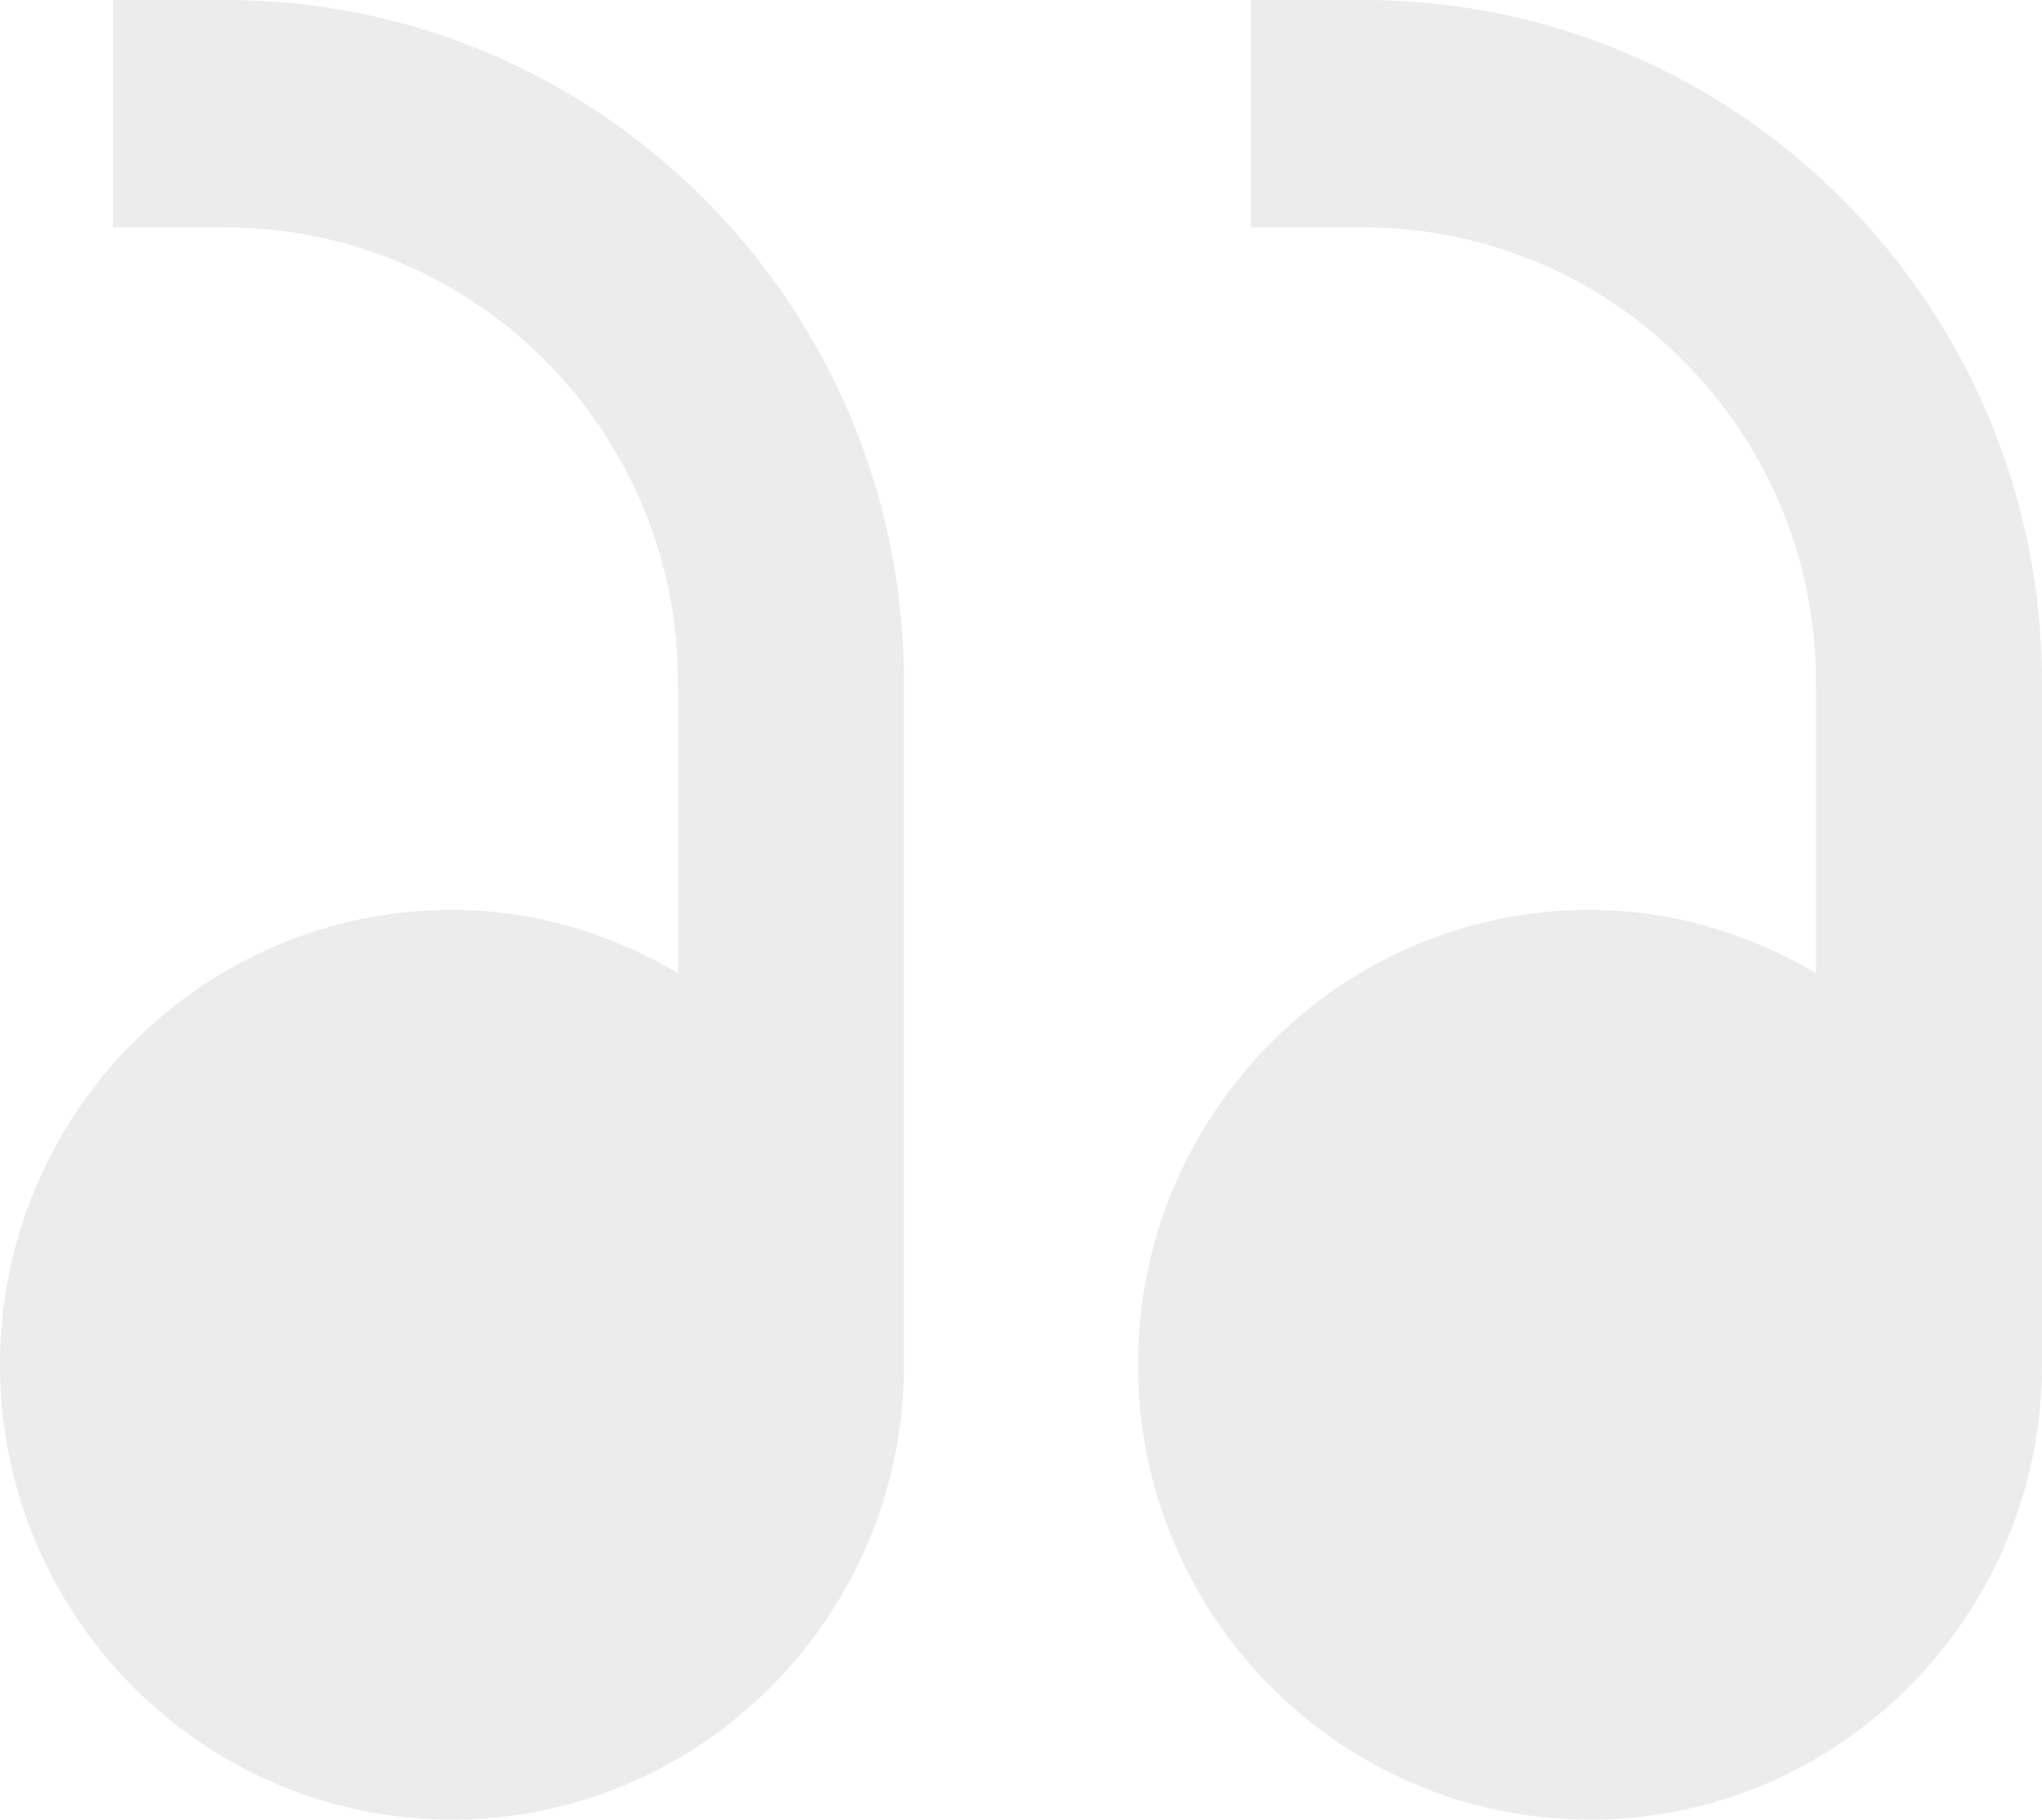 <?xml version="1.0" encoding="UTF-8"?>
<svg width="156px" height="139px" viewBox="0 0 156 139" version="1.1" xmlns="http://www.w3.org/2000/svg" xmlns:xlink="http://www.w3.org/1999/xlink">
    <!-- Generator: Sketch 49.1 (51147) - http://www.bohemiancoding.com/sketch -->
    <title>Icon''</title>
    <desc>Created with Sketch.</desc>
    <defs></defs>
    <g id="Page-1" stroke="none" stroke-width="1" fill="none" fill-rule="evenodd" fill-opacity="0.078">
        <g id="Home-V4-(Update-Icons)" transform="translate(-865, -3258)" fill="#010101">
            <g id="Card-1-Copy-6" transform="translate(403, 3112)">
                <g id="Icon''" transform="translate(462, 146)">
                    <g id="Group-18">
                        <path d="M121.469,0 C102.425,0 86.938,15.585 86.938,34.75 C86.938,53.915 102.425,69.5 121.469,69.5 C127.788,69.5 133.632,67.658 138.734,64.661 L138.734,86.875 C138.734,106.04 123.247,121.625 104.203,121.625 L95.57,121.625 L95.57,139 L104.203,139 C132.769,139 156,115.622 156,86.875 L156,34.75 C156,15.585 140.513,0 121.469,0 Z" id="Shape" transform="translate(121.469, 69.5) scale(1, -1) translate(-121.469, -69.5) "></path>
                        <path d="M34.531,0 C15.487,0 0,15.585 0,34.75 C0,53.915 15.487,69.5 34.531,69.5 C40.85,69.5 46.695,67.658 51.797,64.661 L51.797,86.875 C51.797,106.04 36.31,121.625 17.266,121.625 L8.633,121.625 L8.633,139 L17.266,139 C45.832,139 69.062,115.622 69.062,86.875 L69.062,34.75 C69.062,15.585 53.575,0 34.531,0 Z" id="Shape" transform="translate(34.531, 69.5) scale(1, -1) translate(-34.531, -69.5) "></path>
                    </g>
                </g>
            </g>
        </g>
    </g>
</svg>